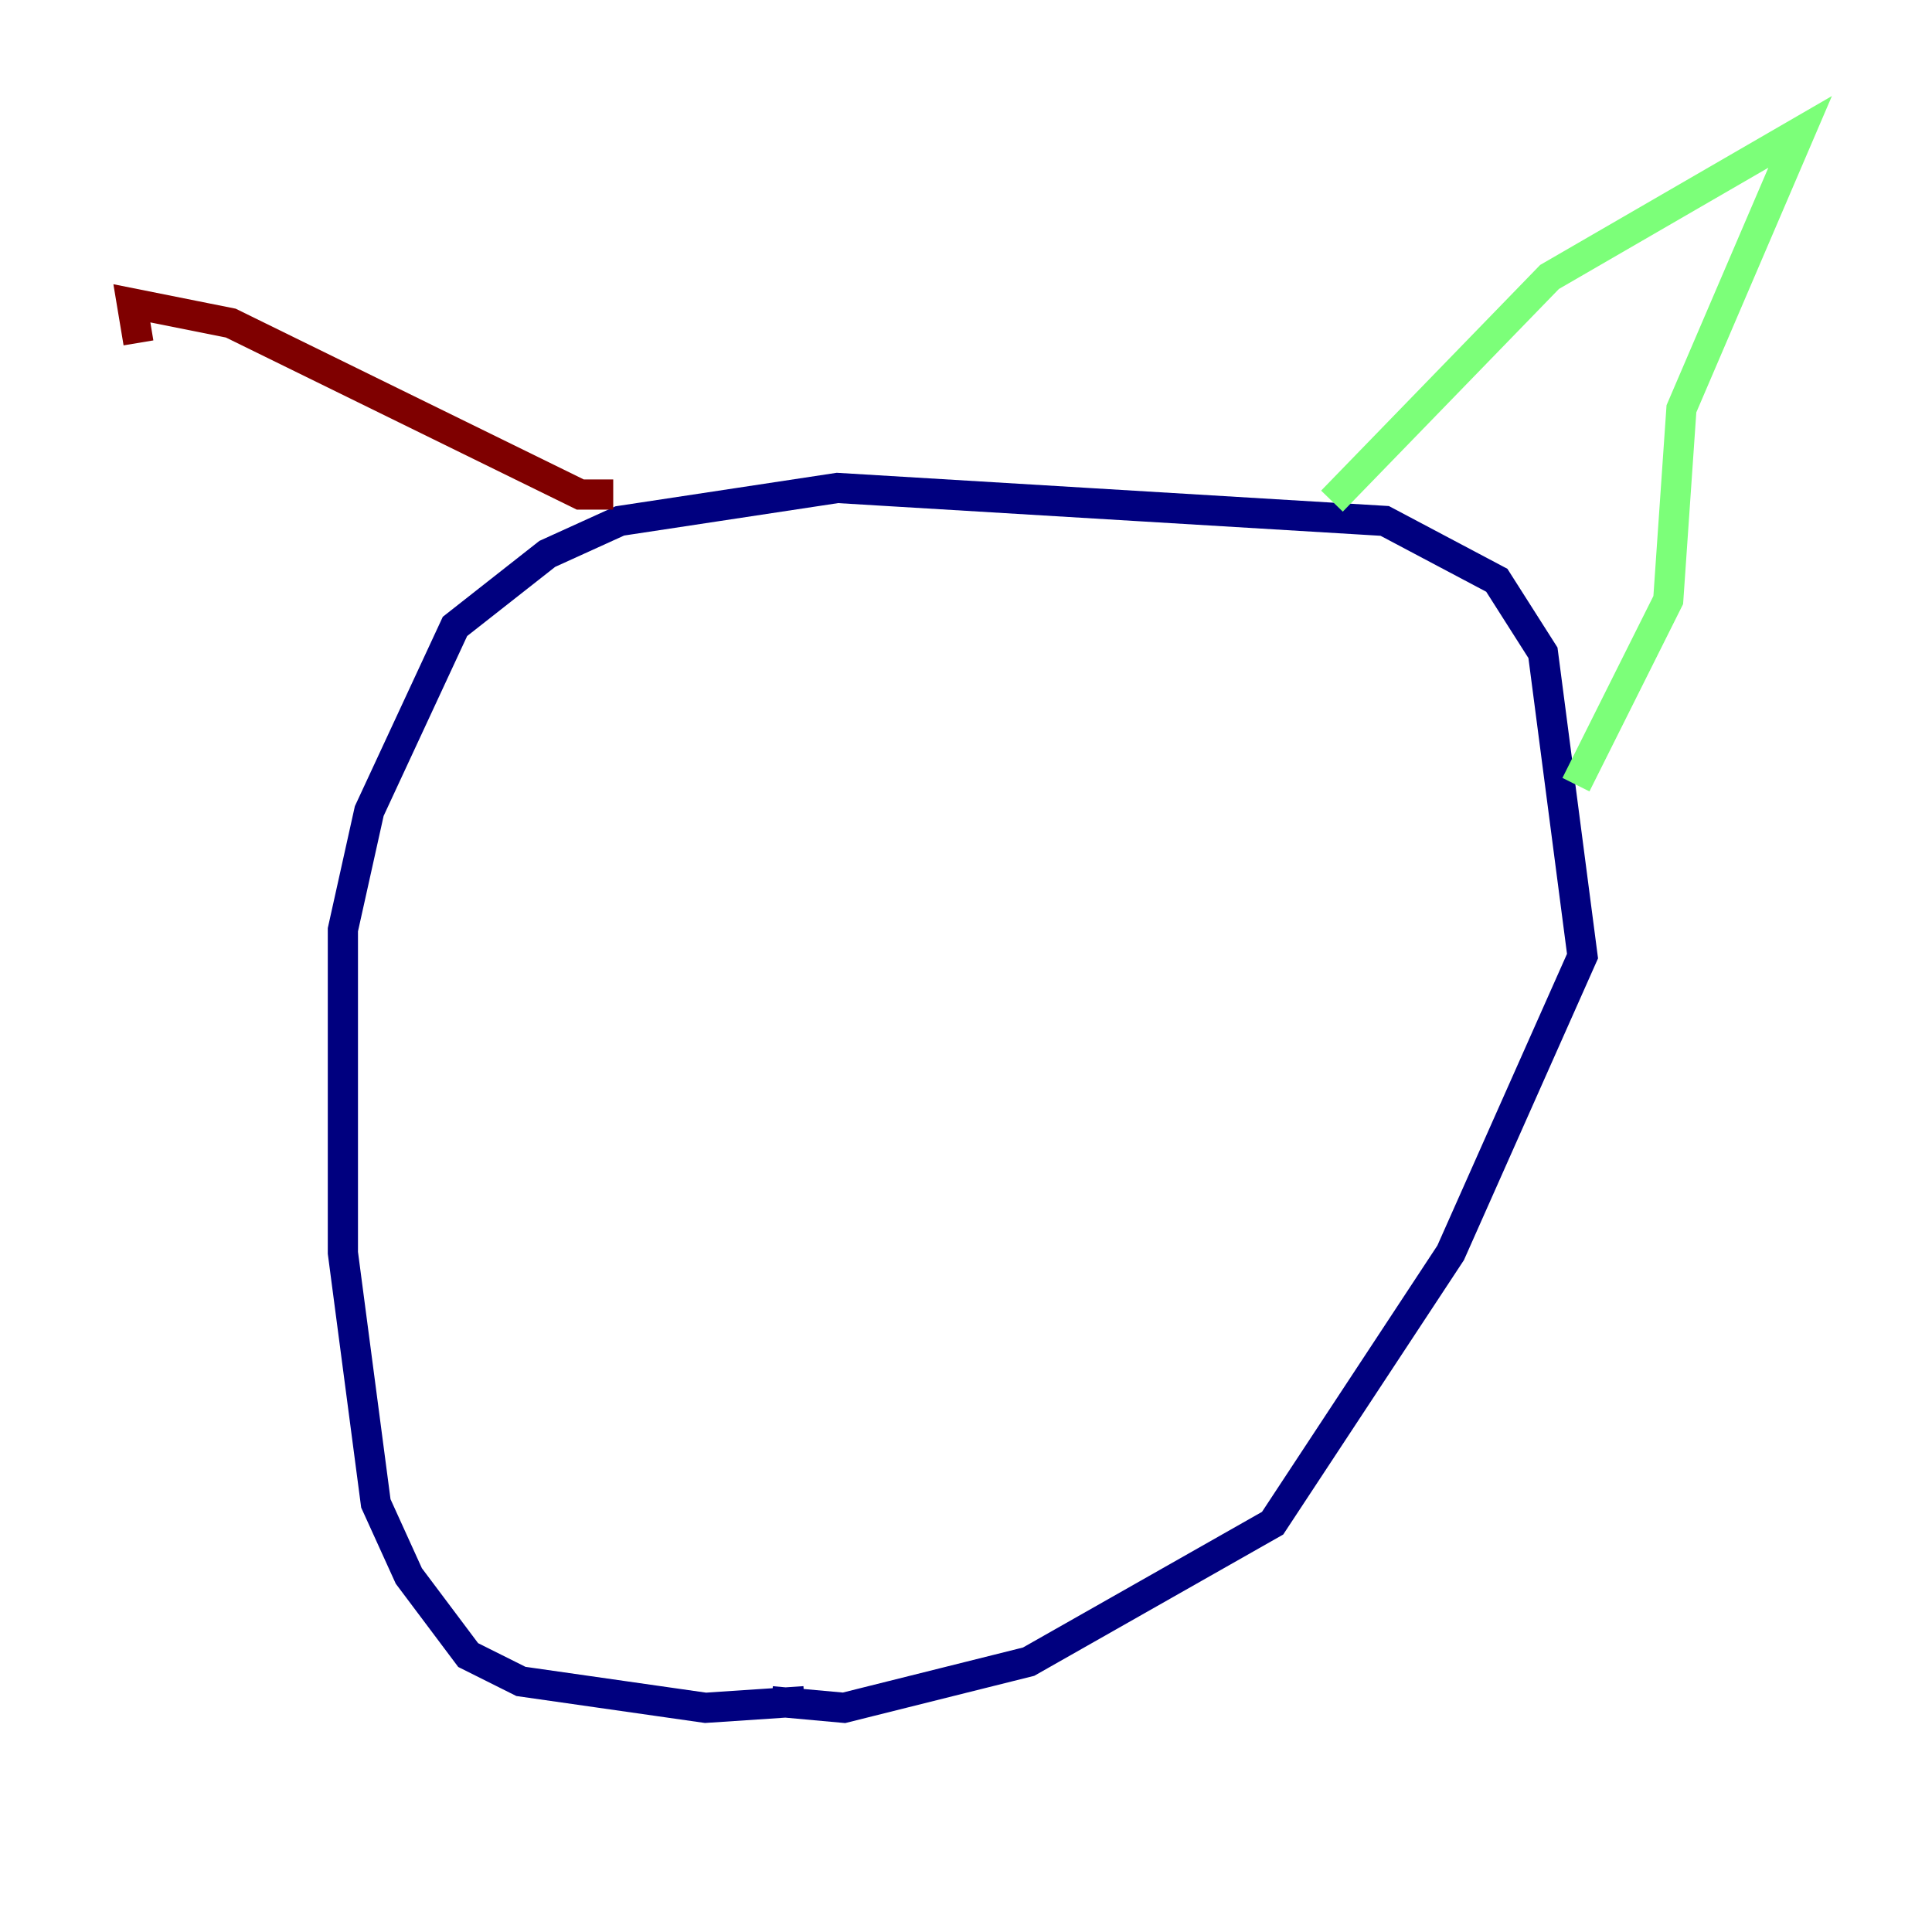 <?xml version="1.0" encoding="utf-8" ?>
<svg baseProfile="tiny" height="128" version="1.2" viewBox="0,0,128,128" width="128" xmlns="http://www.w3.org/2000/svg" xmlns:ev="http://www.w3.org/2001/xml-events" xmlns:xlink="http://www.w3.org/1999/xlink"><defs /><polyline fill="none" points="53.297,112.71 46.744,113.147 34.512,111.399 31.017,109.652 27.085,104.41 24.901,99.604 22.717,83.003 22.717,61.597 24.464,53.734 30.143,41.502 36.259,36.696 41.065,34.512 55.481,32.328 91.741,34.512 99.167,38.444 102.225,43.249 104.846,63.345 96.109,83.003 84.314,100.915 68.15,110.089 55.918,113.147 51.113,112.71" stroke="#00007f" stroke-width="2" /><polyline fill="none" points="88.246,33.201 102.662,18.348 119.263,8.737 111.399,27.085 110.526,39.754 104.41,51.986" stroke="#7cff79" stroke-width="2" /><polyline fill="none" points="40.628,32.764 38.444,32.764 15.29,21.406 8.737,20.096 9.174,22.717" stroke="#7f0000" stroke-width="2" /></svg>